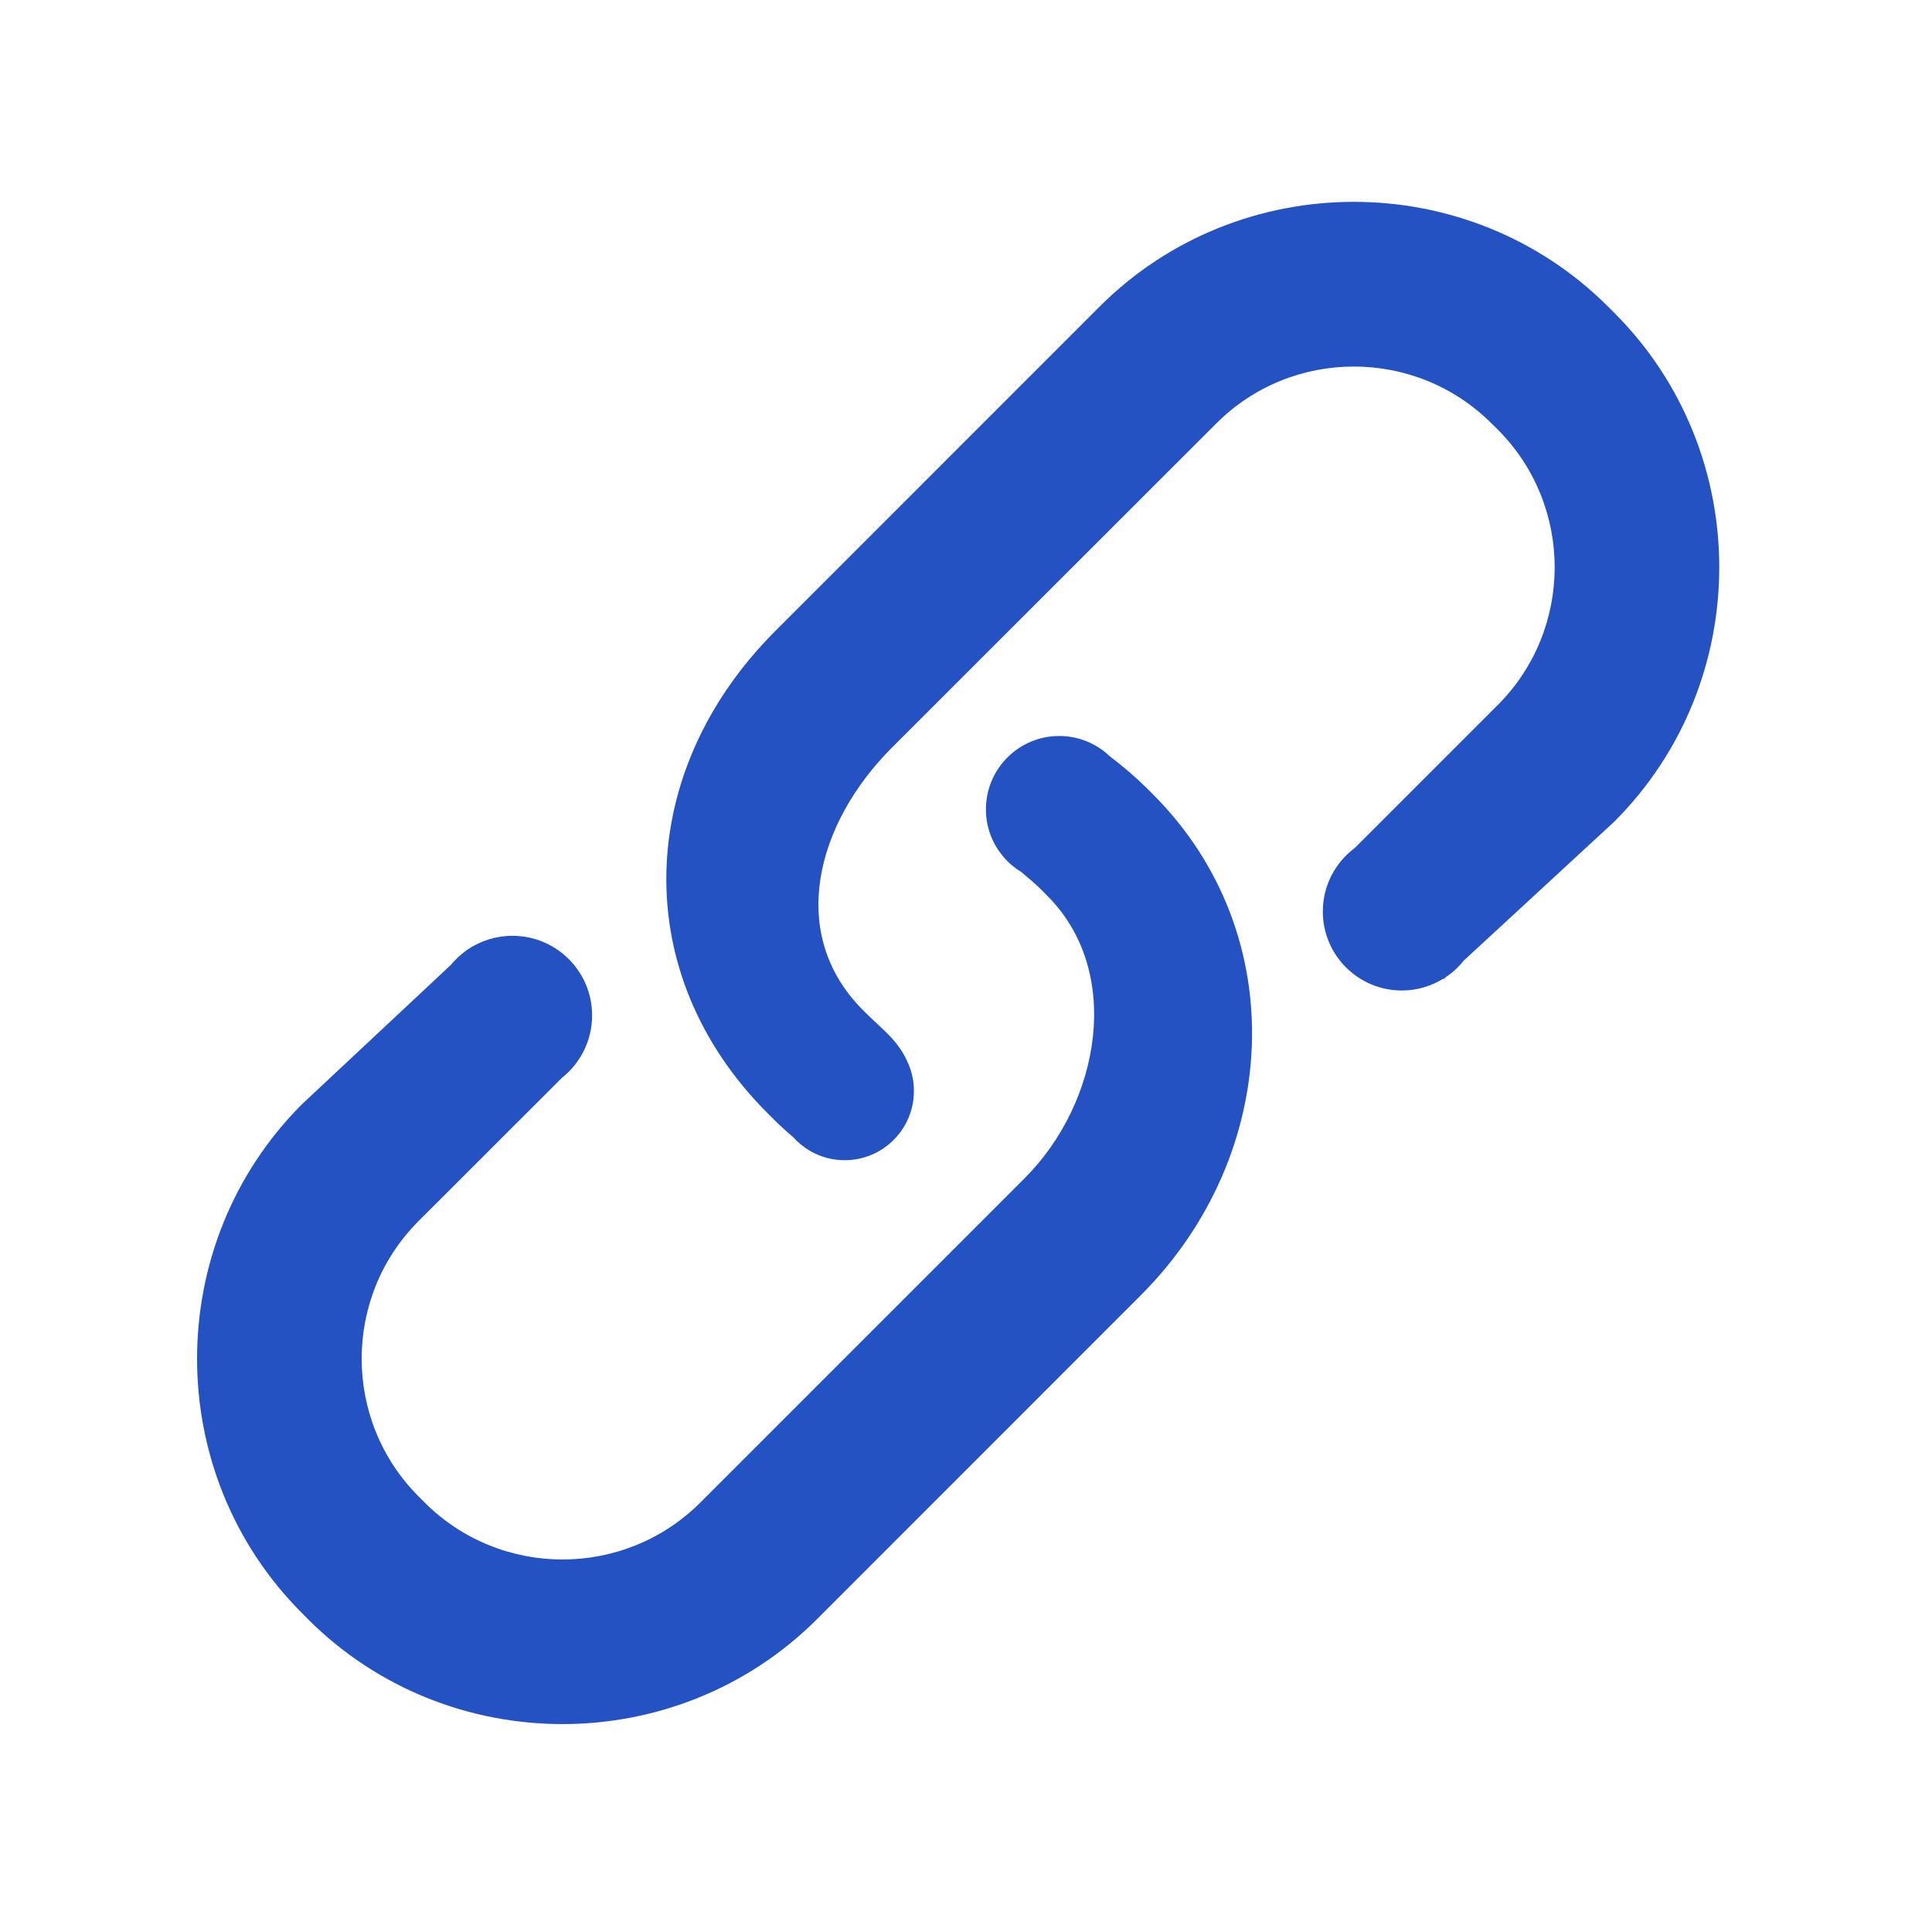 <svg width="19" height="19" viewBox="0 0 19 19" fill="none" xmlns="http://www.w3.org/2000/svg">
<path d="M11.28 7.753C11.165 7.639 11.043 7.535 10.917 7.44L10.917 7.44C10.787 7.315 10.611 7.238 10.417 7.238C10.019 7.238 9.696 7.561 9.696 7.959C9.696 8.136 9.759 8.297 9.865 8.422H9.864C9.865 8.422 9.865 8.422 9.865 8.422C9.915 8.483 9.975 8.534 10.043 8.575C10.11 8.632 10.177 8.687 10.24 8.749L10.299 8.809C11.046 9.555 10.823 10.841 10.076 11.588L6.887 14.777C6.139 15.523 4.924 15.523 4.177 14.777L4.117 14.717C3.37 13.969 3.37 12.754 4.117 12.008L5.526 10.6C5.707 10.456 5.823 10.235 5.823 9.986C5.823 9.553 5.472 9.203 5.04 9.203C4.876 9.203 4.725 9.253 4.599 9.338C4.599 9.337 4.599 9.336 4.598 9.336L4.583 9.35C4.528 9.389 4.478 9.436 4.434 9.489L2.97 10.859C1.594 12.236 1.594 14.489 2.97 15.864L3.029 15.924C4.406 17.299 6.657 17.299 8.034 15.924L11.222 12.735C12.597 11.358 12.713 9.187 11.339 7.812L11.28 7.753Z" fill="#2552C2"/>
<path d="M15.876 3.077L15.816 3.017C14.44 1.641 12.188 1.641 10.812 3.017L7.624 6.206C6.247 7.583 6.172 9.57 7.548 10.947L7.606 11.005C7.669 11.068 7.734 11.127 7.8 11.183C7.848 11.236 7.904 11.282 7.967 11.319C7.967 11.319 7.968 11.319 7.968 11.32L7.969 11.32C8.068 11.377 8.184 11.41 8.307 11.41C8.683 11.41 8.988 11.105 8.988 10.729C8.988 10.623 8.964 10.523 8.92 10.433C8.83 10.231 8.662 10.108 8.545 9.991L8.487 9.934C7.74 9.187 8.023 8.101 8.771 7.353L11.961 4.165C12.706 3.418 13.922 3.418 14.669 4.165L14.729 4.224C15.476 4.971 15.476 6.187 14.729 6.934L13.324 8.339C13.133 8.481 13.009 8.708 13.009 8.964C13.009 9.393 13.357 9.741 13.786 9.741C13.936 9.741 14.075 9.698 14.193 9.625C14.194 9.627 14.195 9.628 14.196 9.63L14.218 9.61C14.285 9.565 14.345 9.51 14.395 9.447L15.875 8.081C17.252 6.705 17.252 4.453 15.876 3.077Z" fill="#2552C2"/>
</svg>
